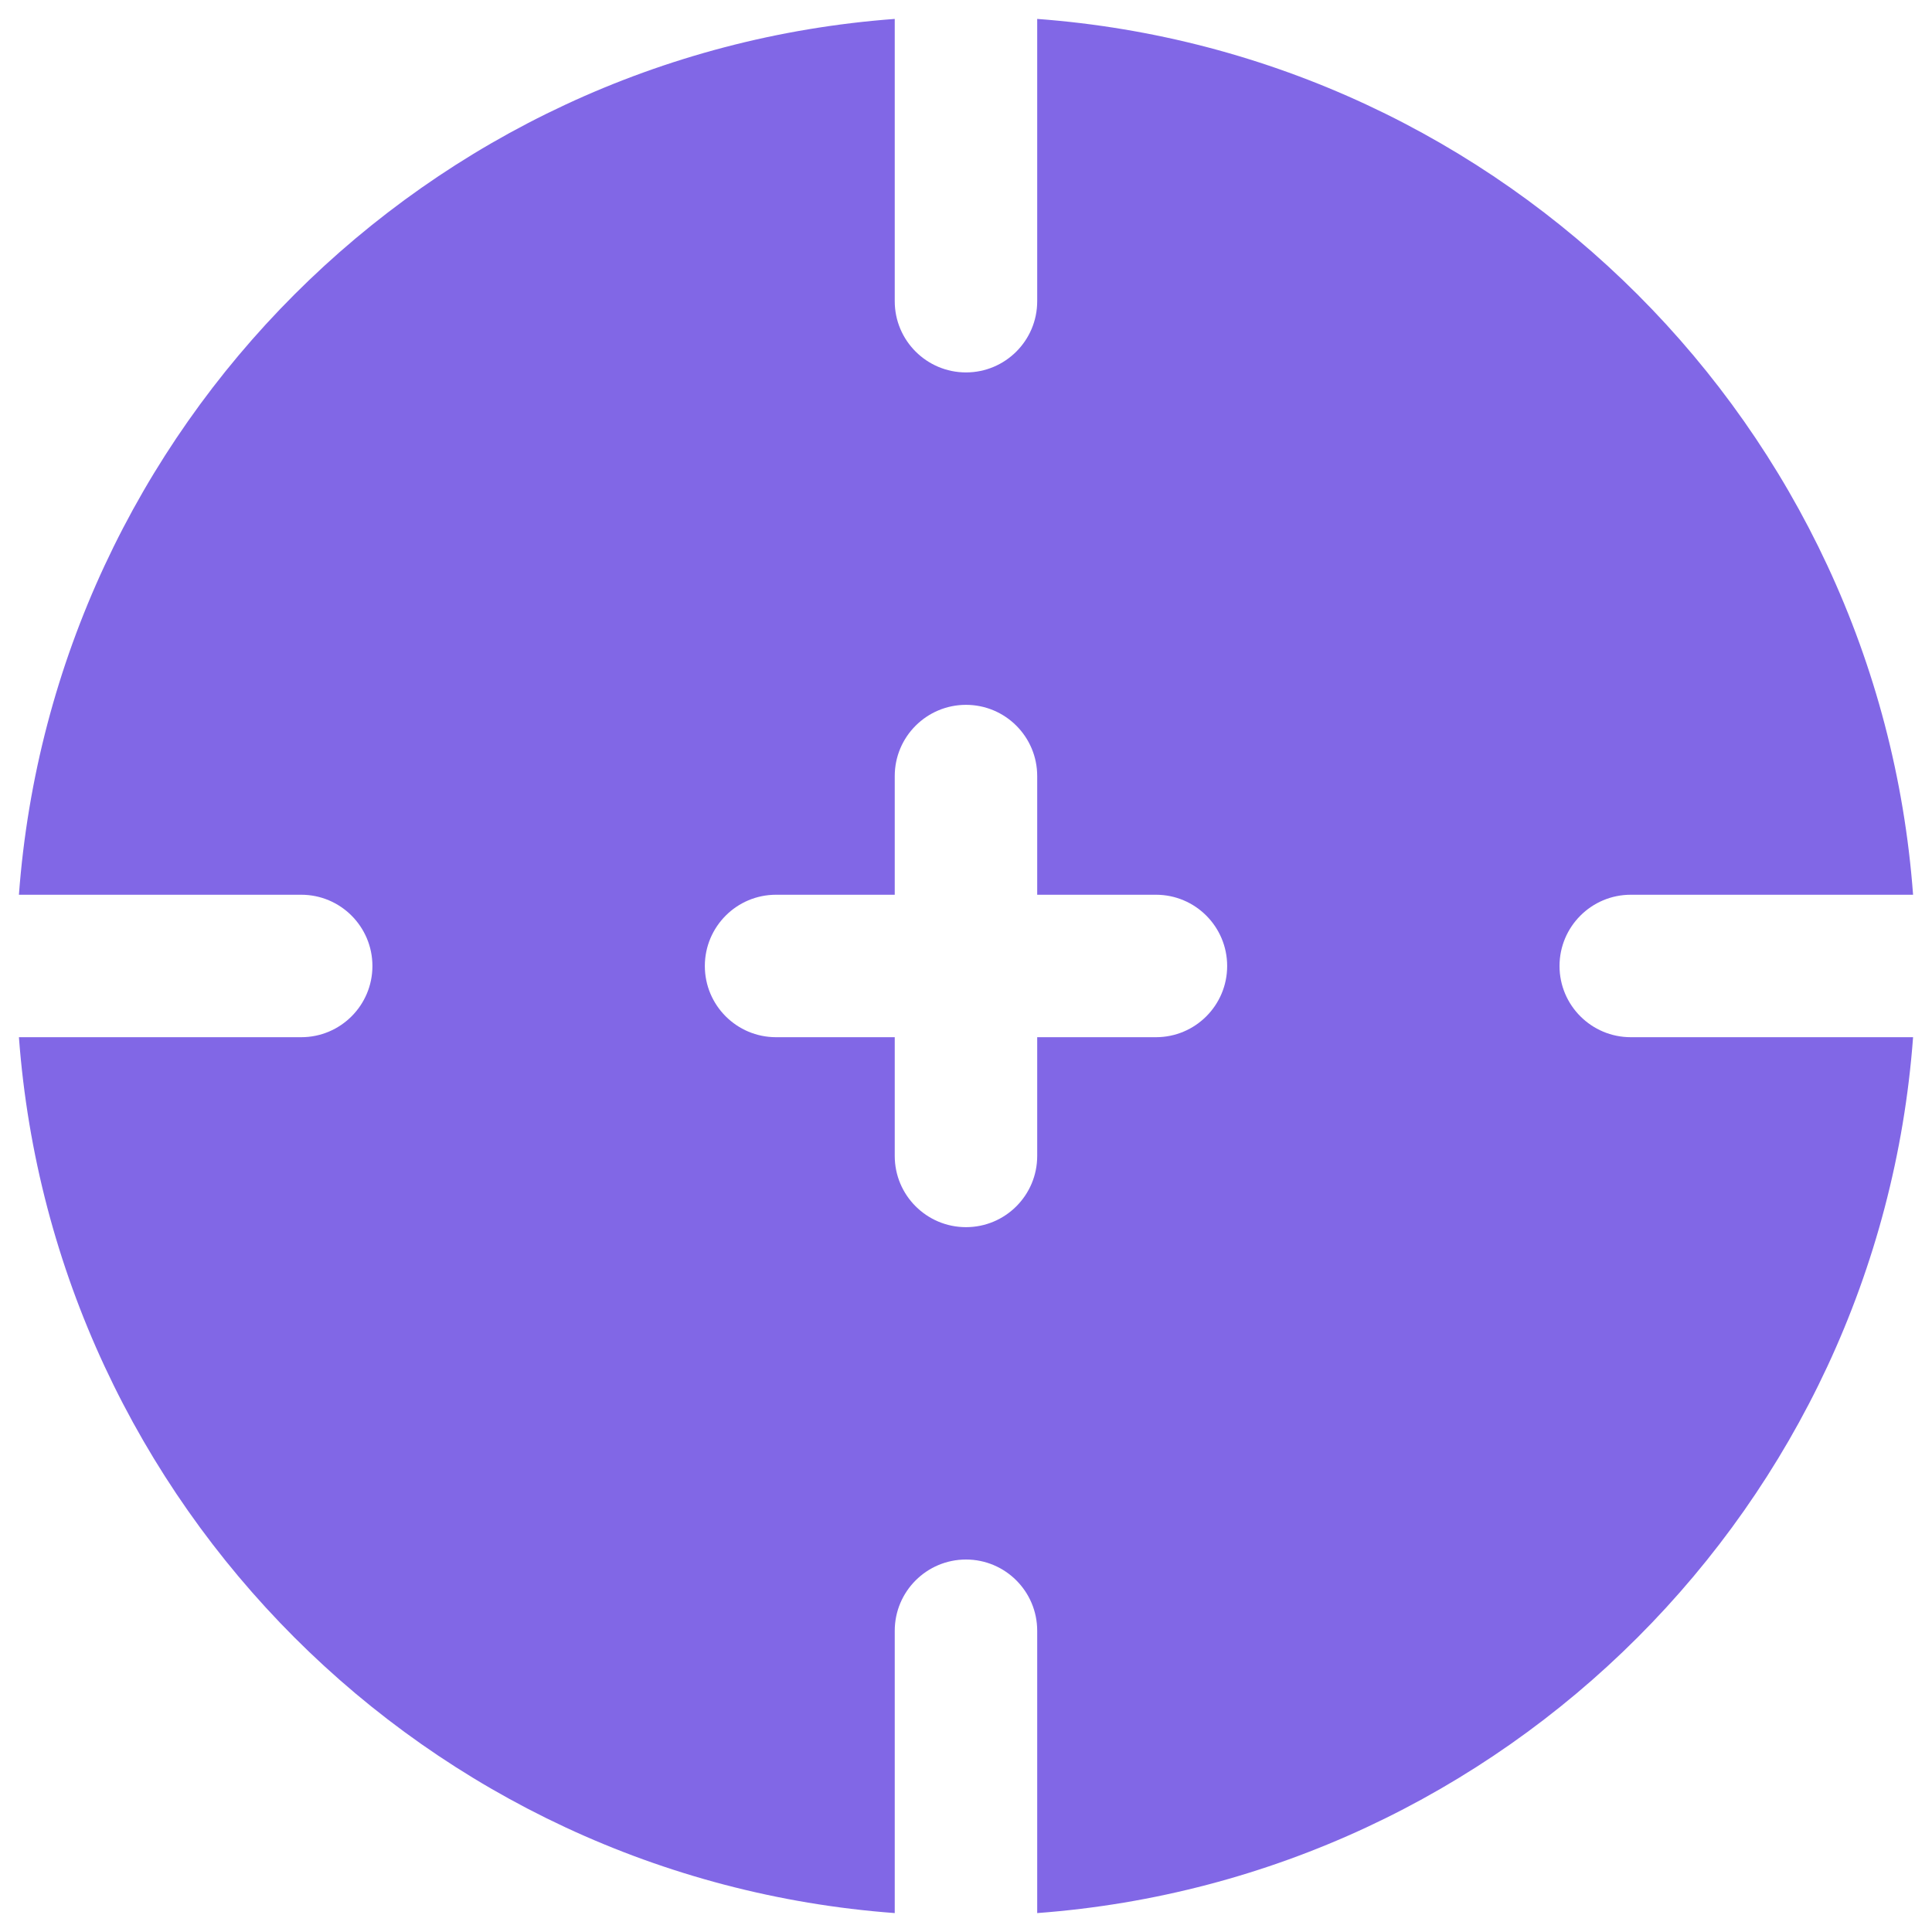 <svg width="34" height="34" viewBox="0 0 34 34" fill="none" xmlns="http://www.w3.org/2000/svg">
<path fill-rule="evenodd" clip-rule="evenodd" d="M15.746 0.333C7.515 0.944 0.944 7.515 0.333 15.746H5.301C5.993 15.746 6.554 16.308 6.554 17C6.554 17.692 5.993 18.253 5.301 18.253H0.333C0.944 26.484 7.515 33.056 15.746 33.667V28.699C15.746 28.007 16.308 27.445 17 27.445C17.692 27.445 18.253 28.007 18.253 28.699V33.667C26.484 33.056 33.056 26.484 33.667 18.253H28.699C28.007 18.253 27.445 17.692 27.445 17C27.445 16.308 28.007 15.746 28.699 15.746H33.667C33.056 7.515 26.484 0.944 18.253 0.333V5.301C18.253 5.993 17.692 6.554 17 6.554C16.308 6.554 15.746 5.993 15.746 5.301V0.333ZM12.404 17C12.404 16.308 12.965 15.746 13.657 15.746H15.746V13.657C15.746 12.965 16.308 12.404 17 12.404C17.692 12.404 18.253 12.965 18.253 13.657V15.746H20.343C21.035 15.746 21.596 16.308 21.596 17C21.596 17.692 21.035 18.253 20.343 18.253H18.253V20.343C18.253 21.035 17.692 21.596 17 21.596C16.308 21.596 15.746 21.035 15.746 20.343V18.253H13.657C12.965 18.253 12.404 17.692 12.404 17Z" fill="#8167E6"/>
</svg>
